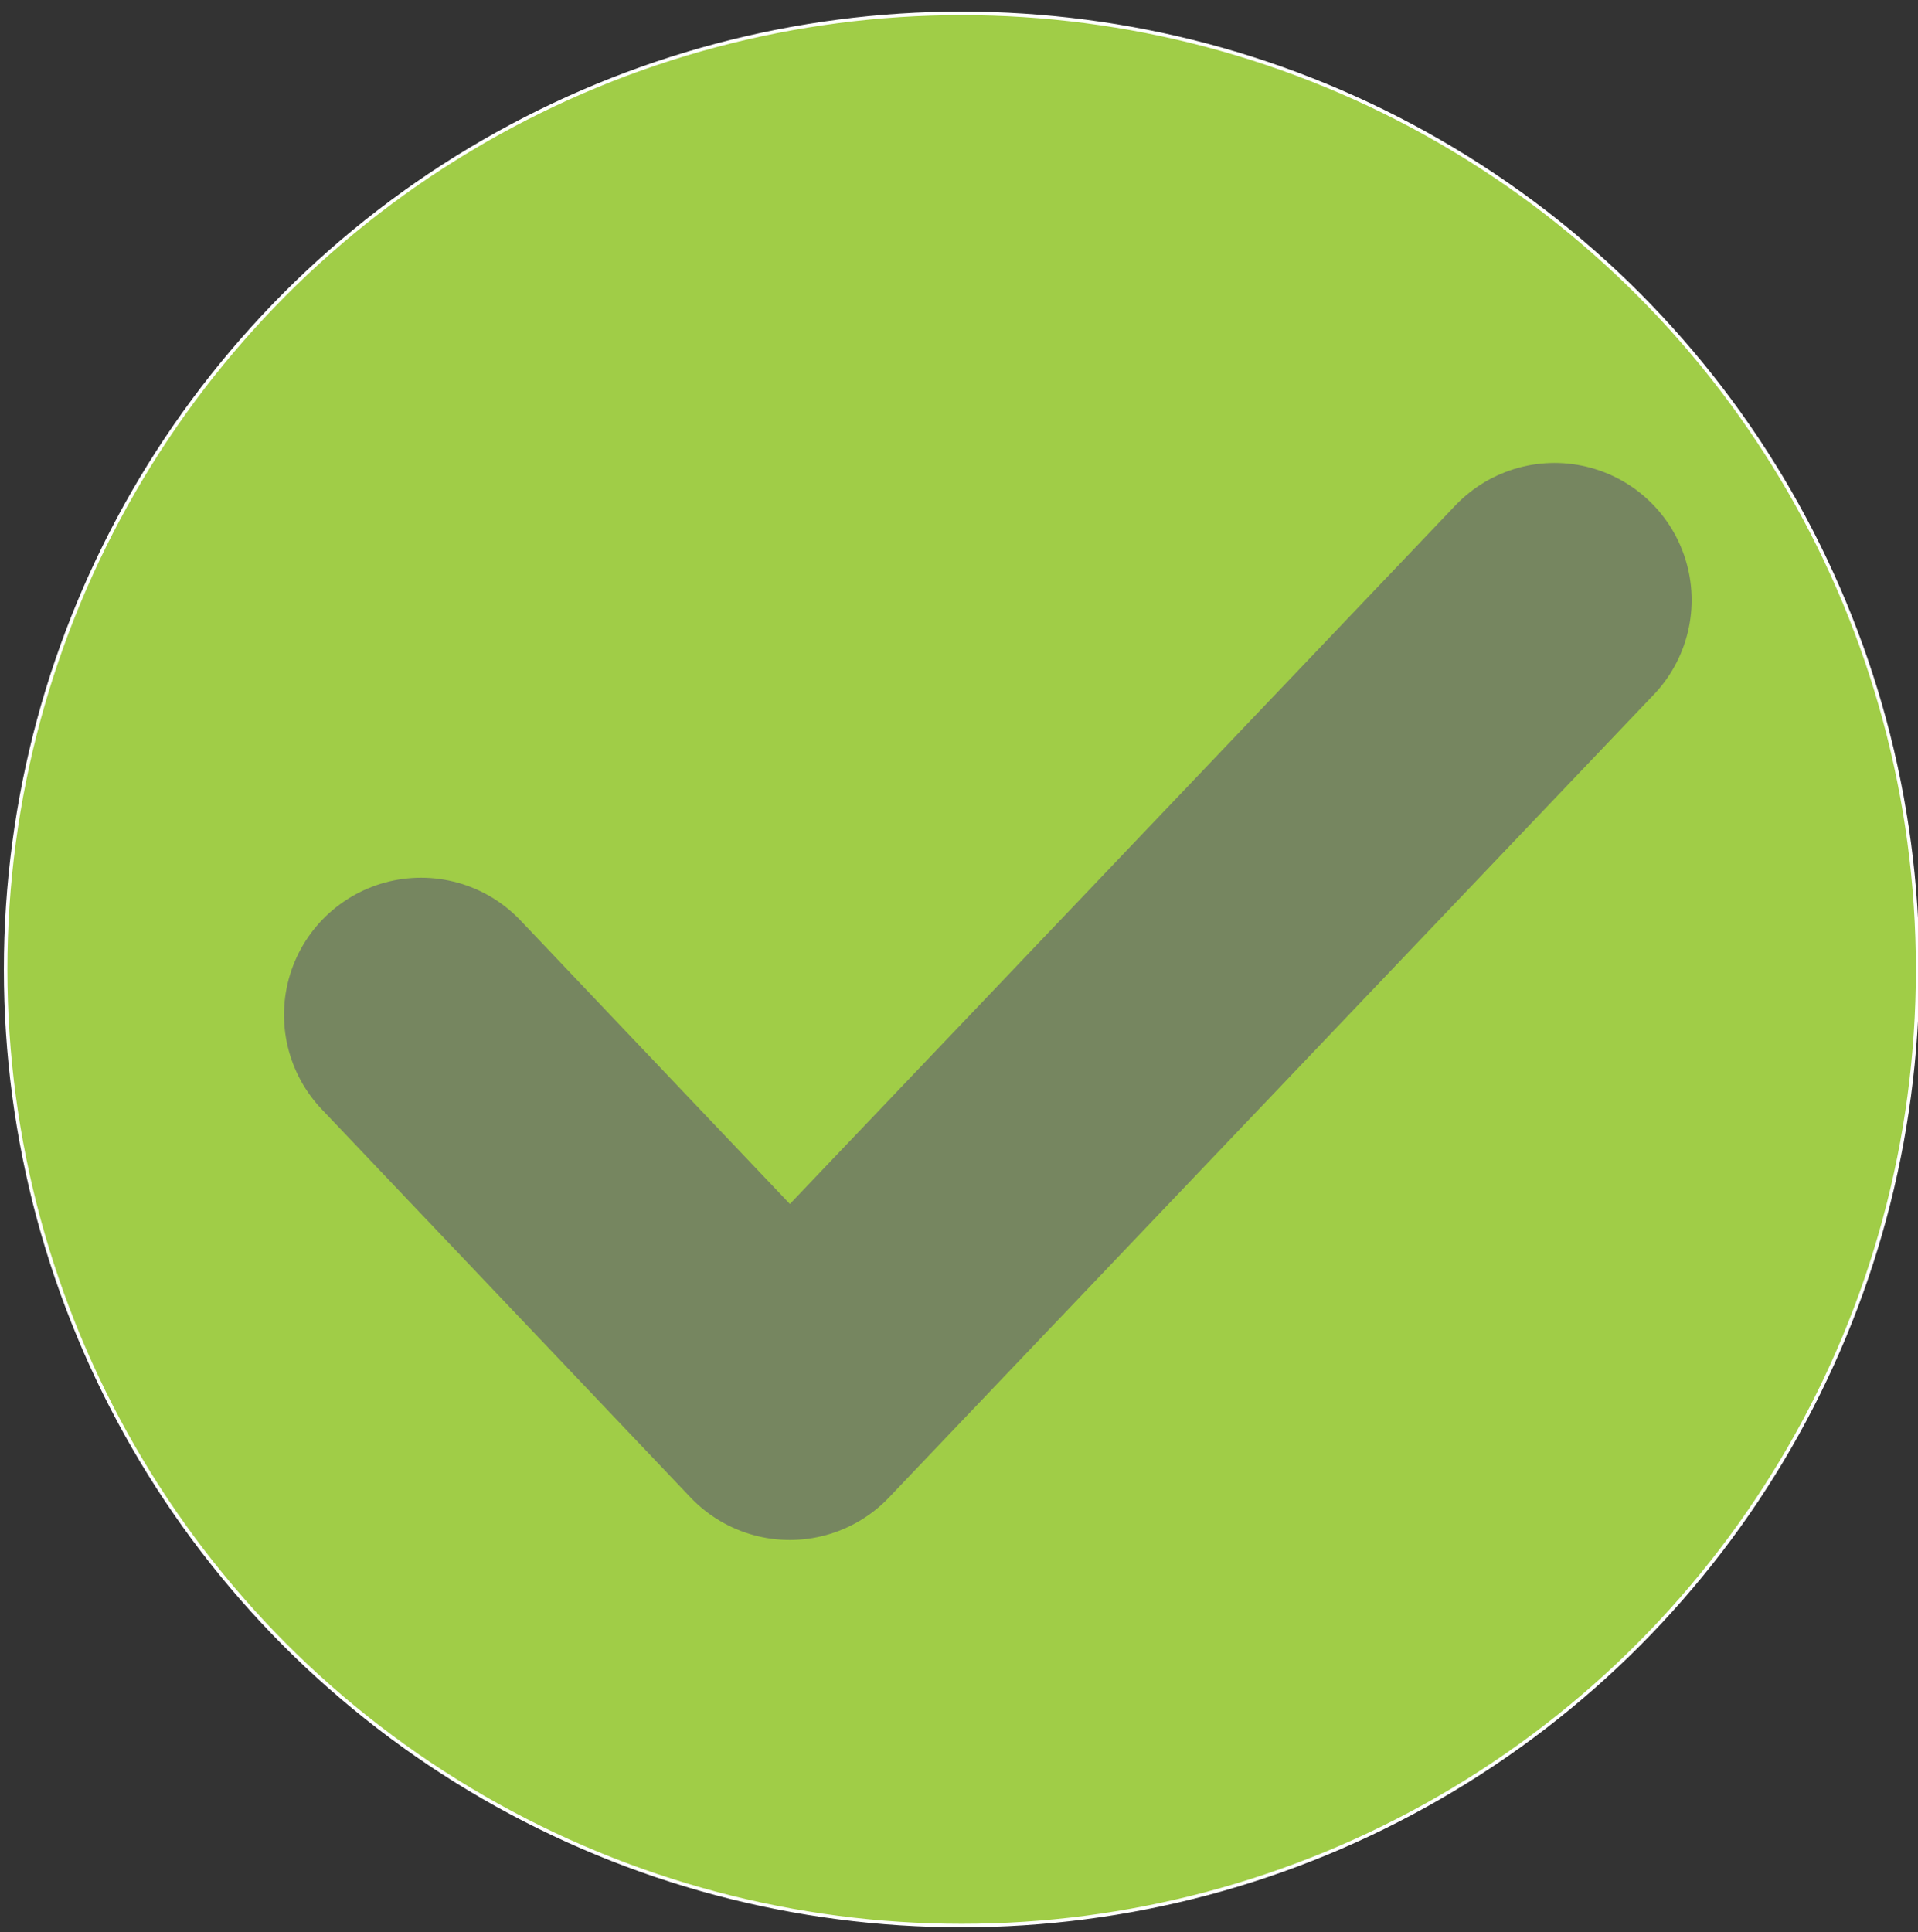 <?xml version="1.0" encoding="utf-8"?>
<!-- Generator: Adobe Illustrator 22.0.1, SVG Export Plug-In . SVG Version: 6.00 Build 0)  -->
<svg version="1.1" xmlns="http://www.w3.org/2000/svg" xmlns:xlink="http://www.w3.org/1999/xlink" x="0px" y="0px"
	 viewBox="0 0 545.7 549.7" style="enable-background:new 0 0 545.7 549.7;" xml:space="preserve">
<rect x="0" y="0" width="545.7" height="549.7" fill="#333333" stroke="none"/>
<style type="text/css">
	.st0{fill:#A0CD47;stroke:#FFFFFF;stroke-miterlimit:10;}
	.st1{fill:none;stroke:#768660;stroke-width:78;stroke-linecap:round;stroke-linejoin:round;stroke-miterlimit:10;}
</style>
<g id="Layer_1">
	<circle class="st0" cx="273.6" cy="275.8" r="272"/>
</g>
<g id="Layer_2">
	<polyline class="st1" points="119.8,288.7 224.7,399.1 442.3,170.7 	"/>
</g>
</svg>
